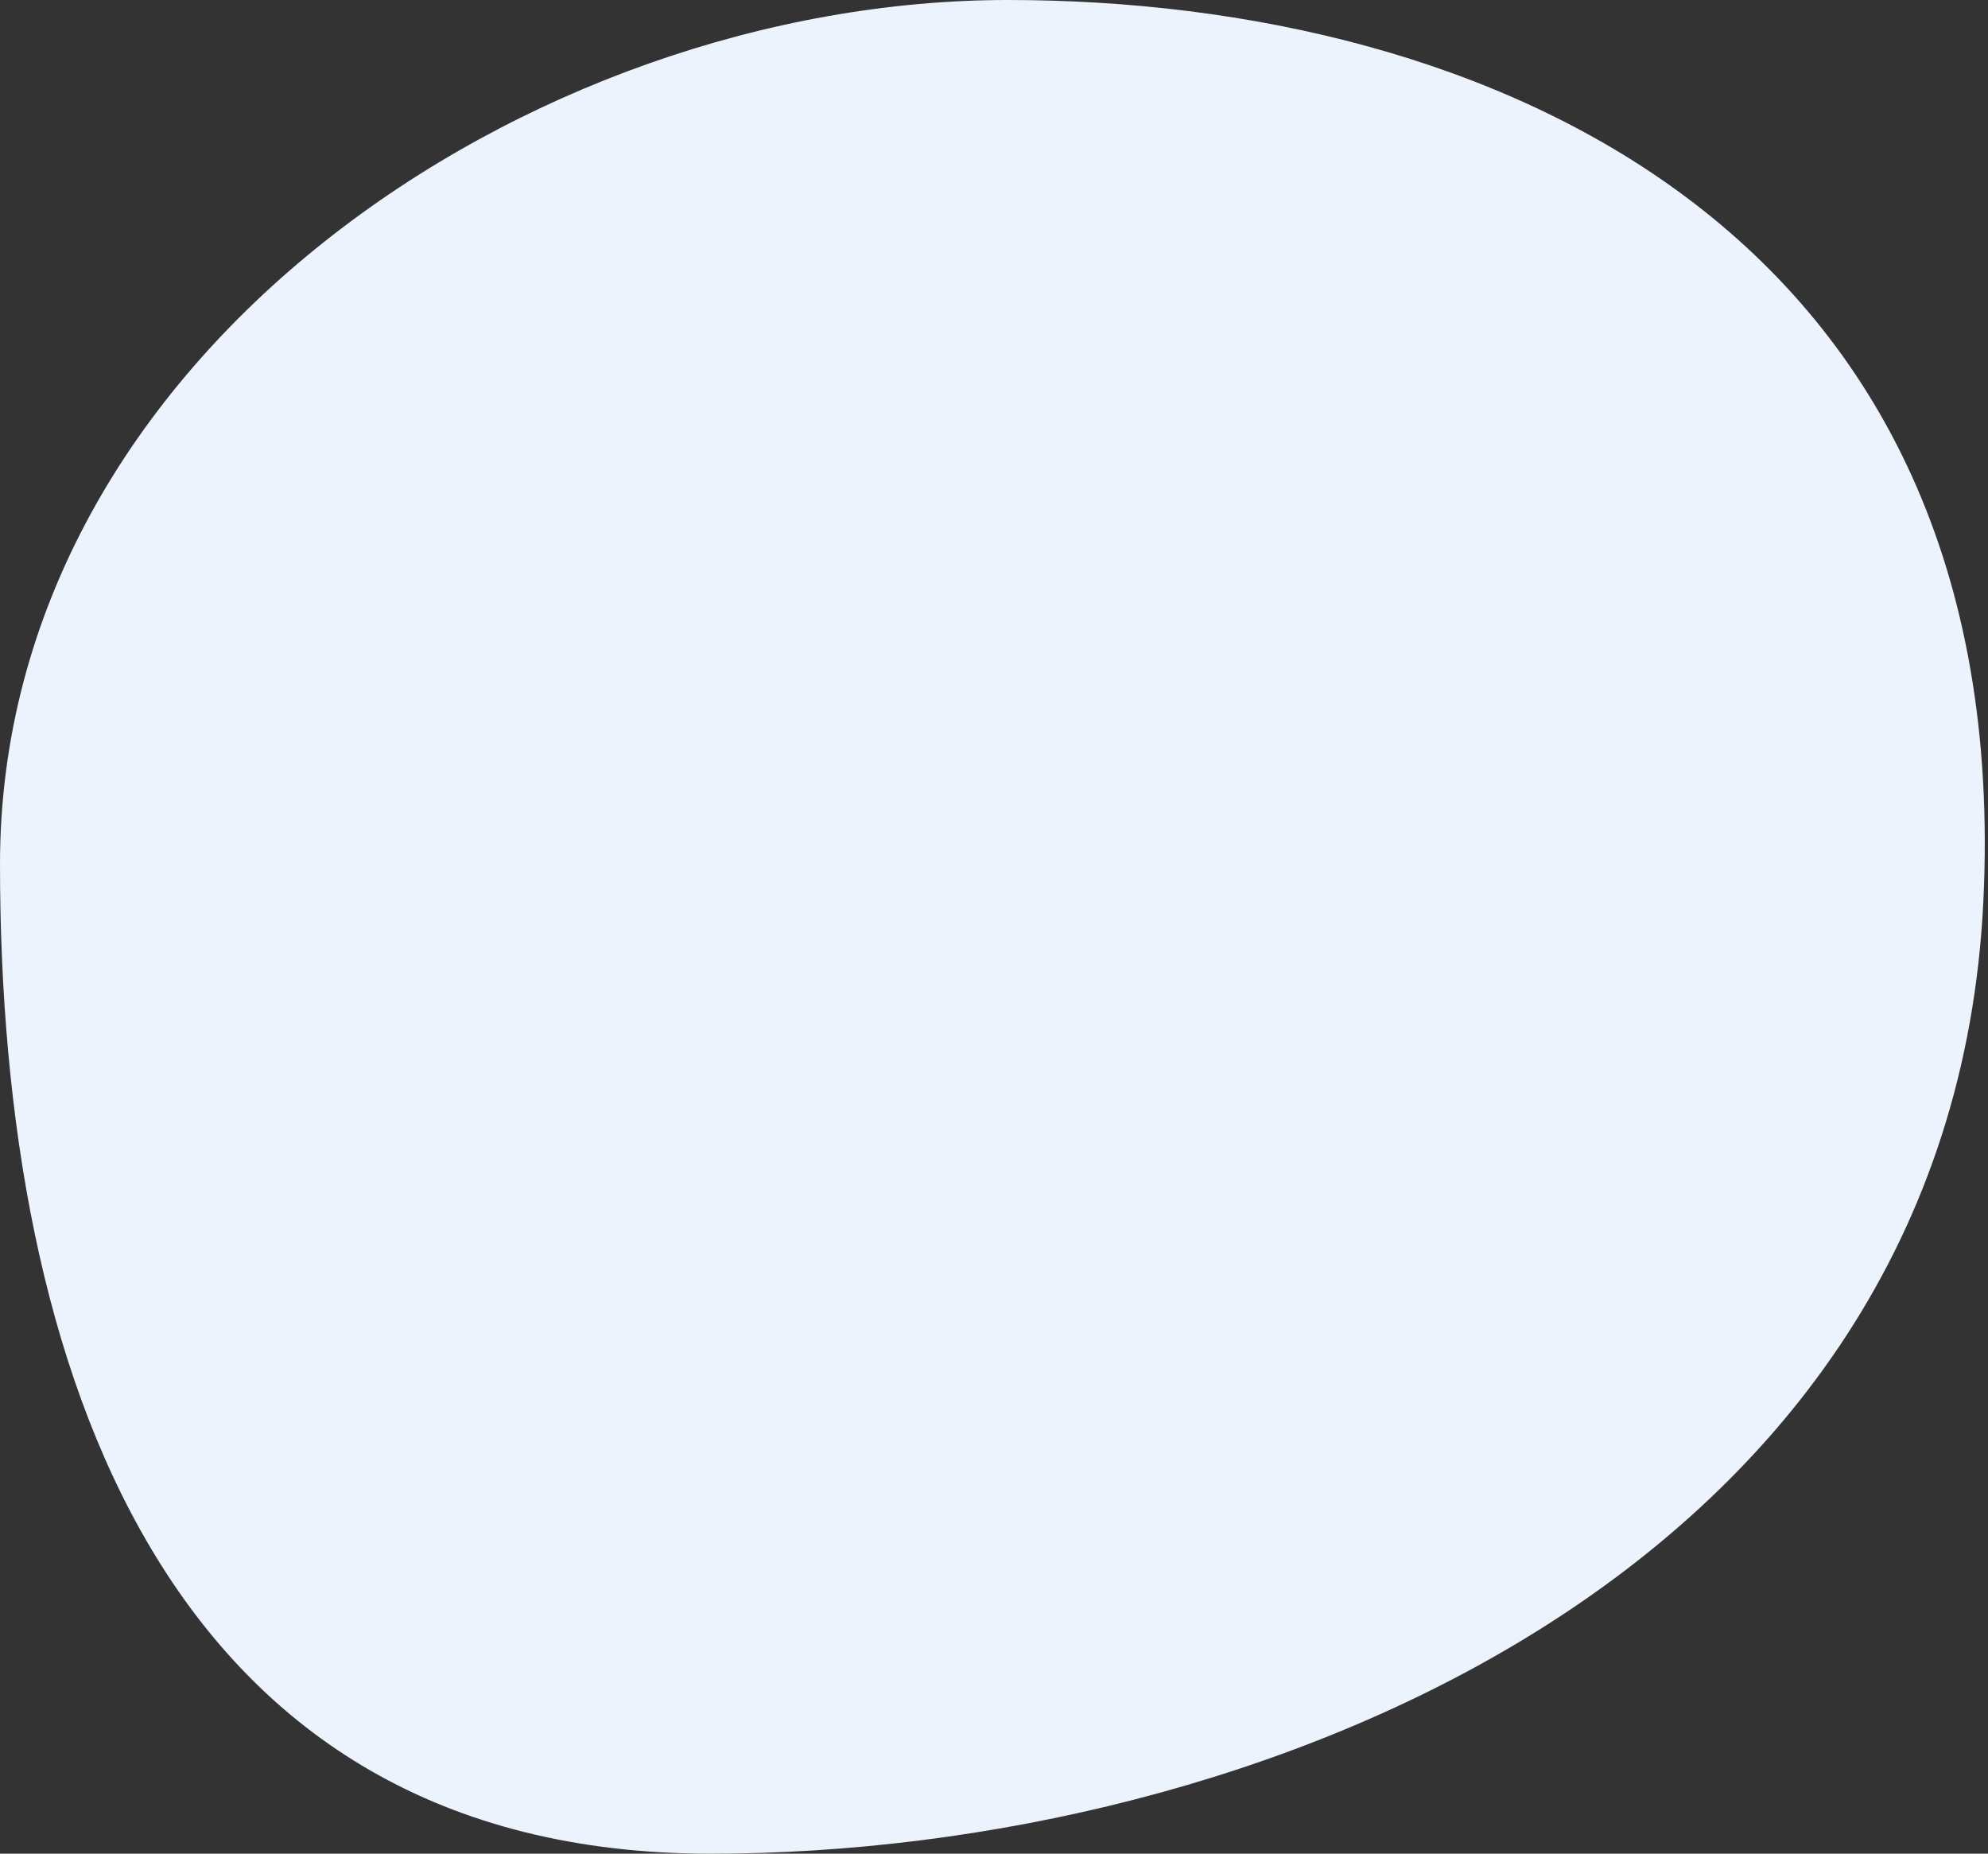 <?xml version="1.0" encoding="UTF-8"?>
<svg width="428px" height="399px" viewBox="0 0 428 399" version="1.1" xmlns="http://www.w3.org/2000/svg" xmlns:xlink="http://www.w3.org/1999/xlink">
    <rect x="0" y="0" width="428" height="399" fill="#333333" stroke="none"/>
    <title>Oval</title>
    <g id="Page-1" stroke="none" stroke-width="1" fill="none" fill-rule="evenodd">
        <g id="Know-your-footprint-landing-page-1-Copy-2" transform="translate(-176, -1124)" fill="#ECF3FC">
            <g id="What-is-a-carbon-footprint" transform="translate(135, 1082)">
                <g id="illustration" transform="translate(40.86, 42)">
                    <path d="M153.14,399 C270.14,399 420.14,339 427.14,194 C434.14,49 320.14,0 217.14,0 C114.14,0 0.14,76.648 0.14,186 C0.14,295.352 36.14,399 153.14,399 Z" id="Oval"></path>
                </g>
            </g>
        </g>
    </g>
</svg>